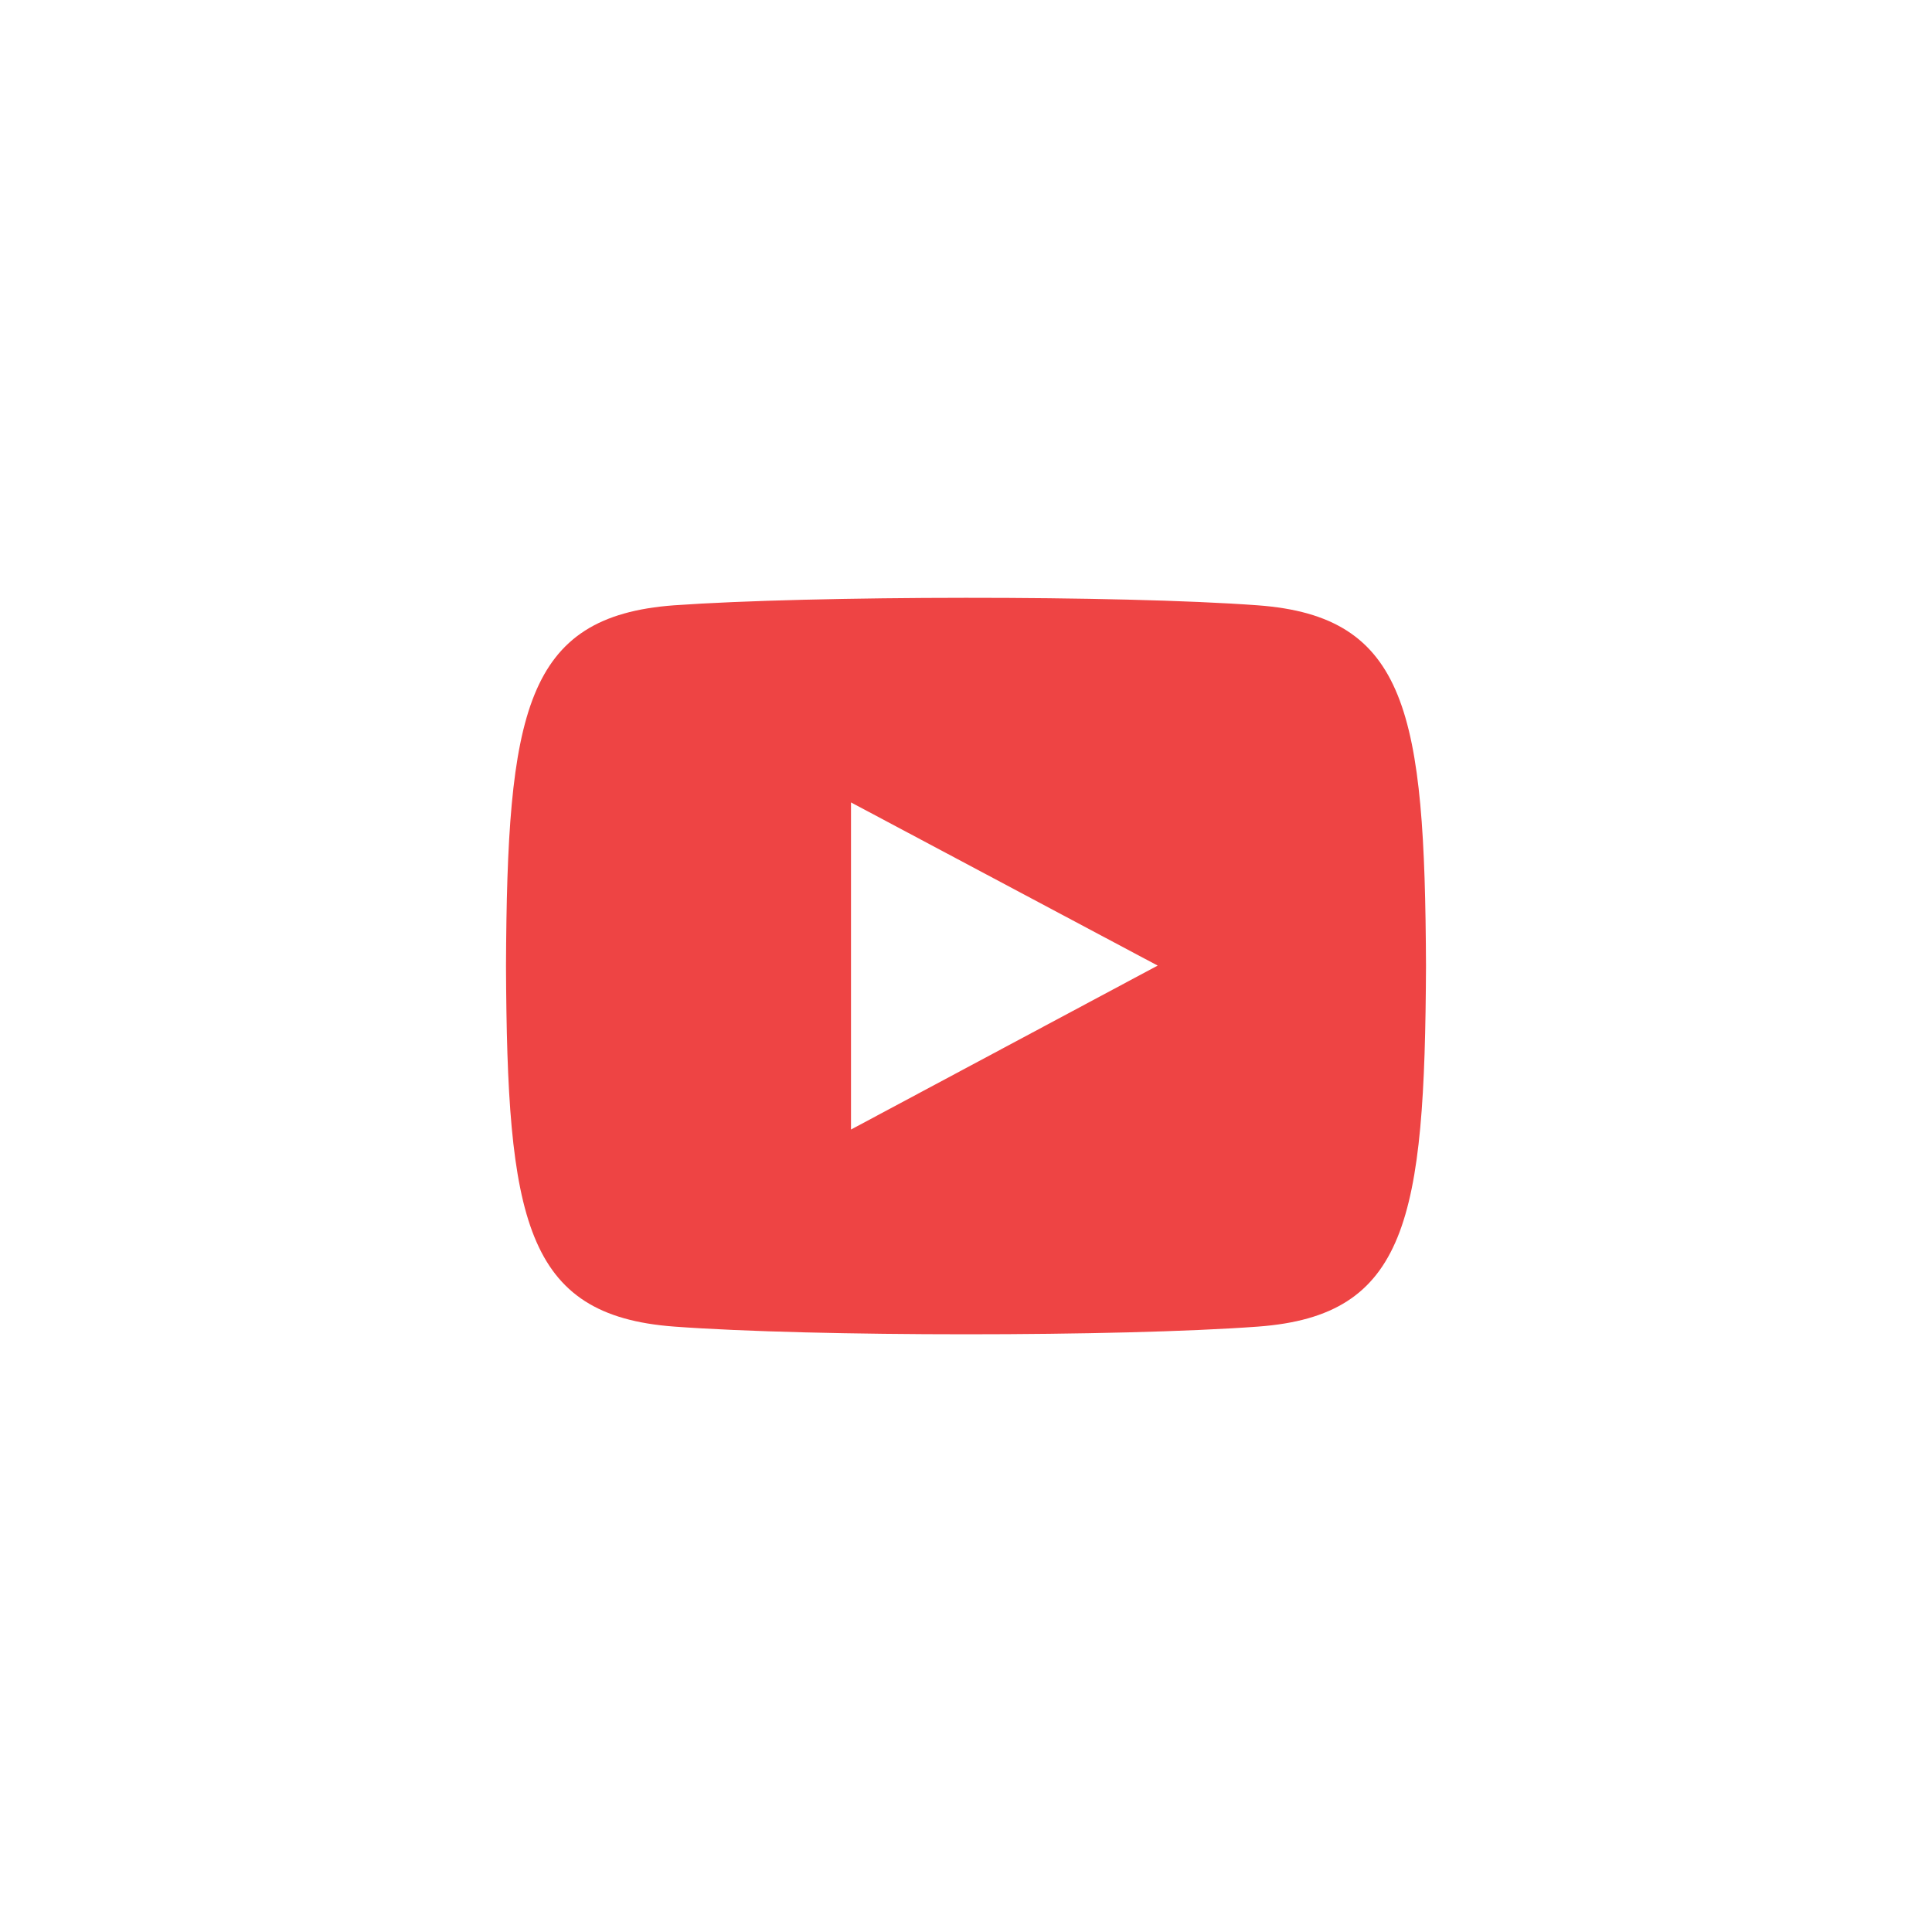 <svg width="42" height="42" viewBox="0 0 42 42" fill="none" xmlns="http://www.w3.org/2000/svg">
<g clip-path="url(#clip0)">
<path d="M27.342 13.159C24.342 12.937 17.65 12.946 14.65 13.159C11.408 13.399 11.025 15.488 11 20.999C11.025 26.493 11.4 28.599 14.658 28.839C17.658 29.062 24.35 29.062 27.35 28.839C30.592 28.599 30.975 26.511 31 20.999C30.975 15.506 30.6 13.399 27.342 13.159ZM18.5 24.555V17.444L25.167 20.991L18.5 24.555Z" fill="#EE4444"/>
</g>
<defs>
<clipPath id="clip0">
<rect width="20" height="16" fill="white" transform="translate(11 13)"/>
</clipPath>
</defs>
</svg>
